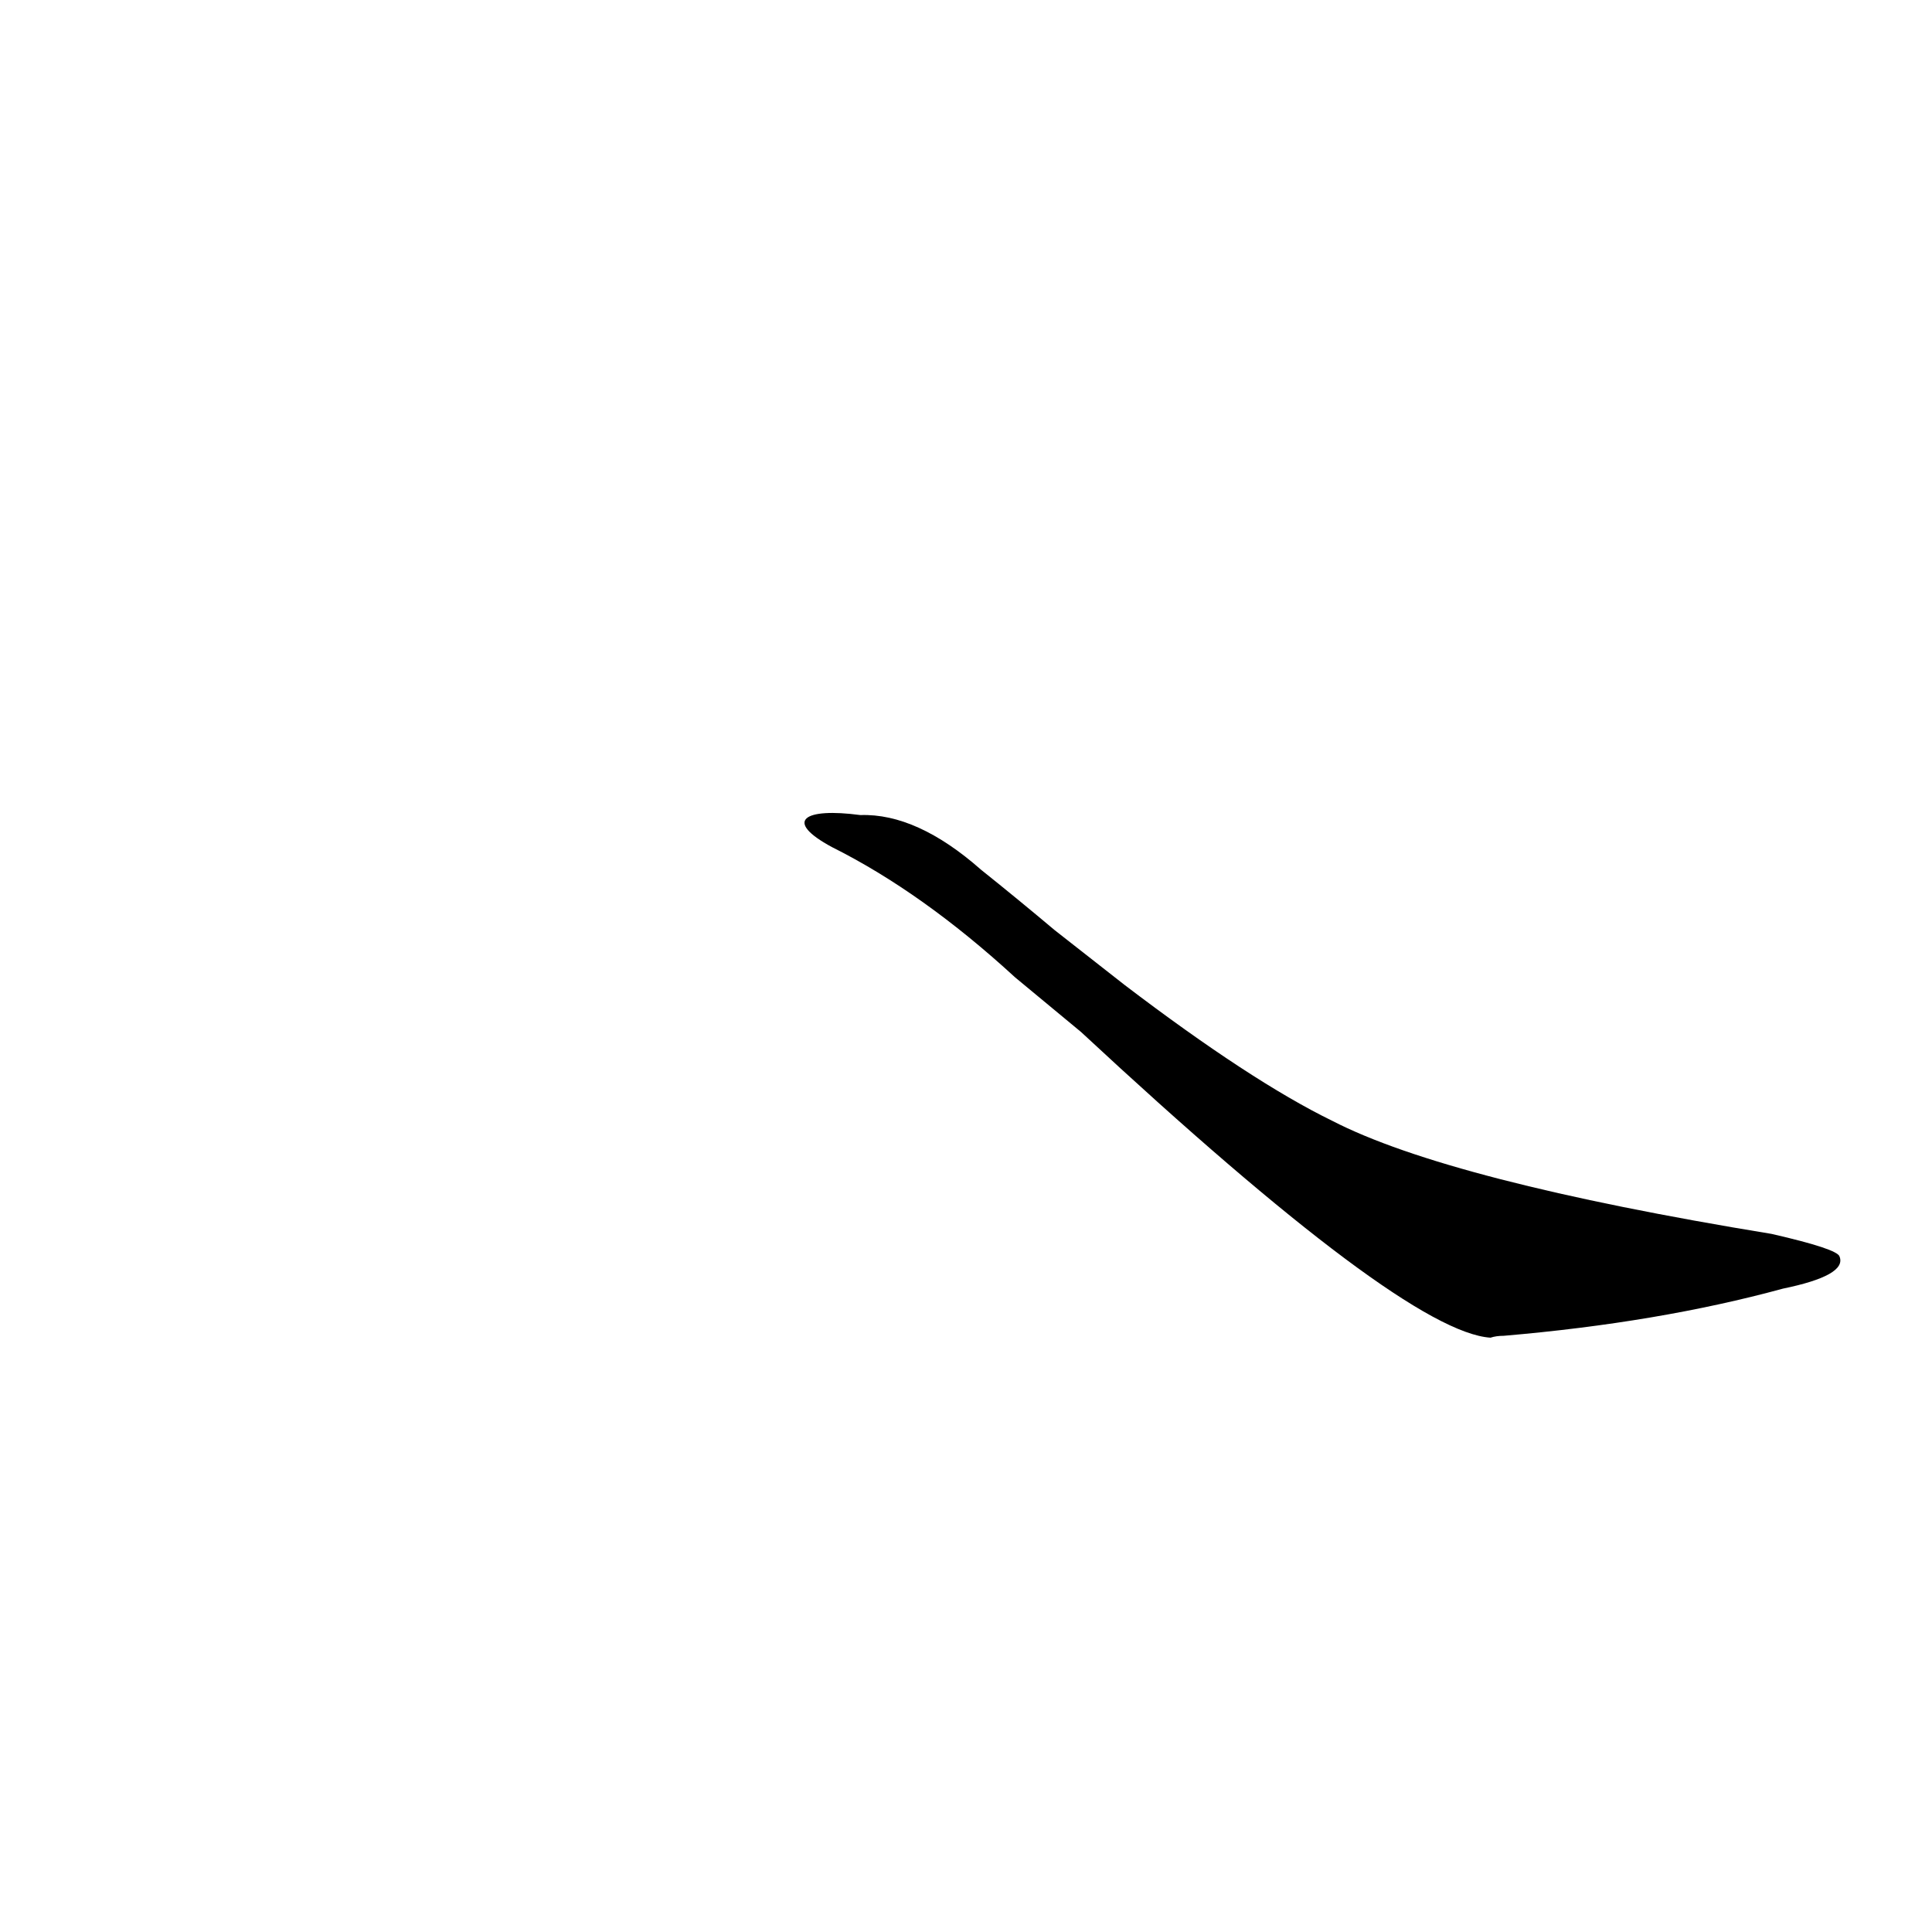 <?xml version='1.0' encoding='utf-8'?>
<svg xmlns="http://www.w3.org/2000/svg" version="1.1" viewBox="0 0 1024 1024"><g transform="scale(1, -1) translate(0, -900)"><path d="M 573 353 Q 744 194 790 191 Q 793 192 797 192 Q 879 199 945 217 Q 979 224 975 234 Q 974 238 939 246 Q 768 274 706 306 Q 663 327 596 378 L 559 407 Q 540 423 520 439 Q 486 469 456 468 C 426 472 415 465 441 451 Q 489 427 538 382 L 573 353 Z" fill="black" /></g></svg>